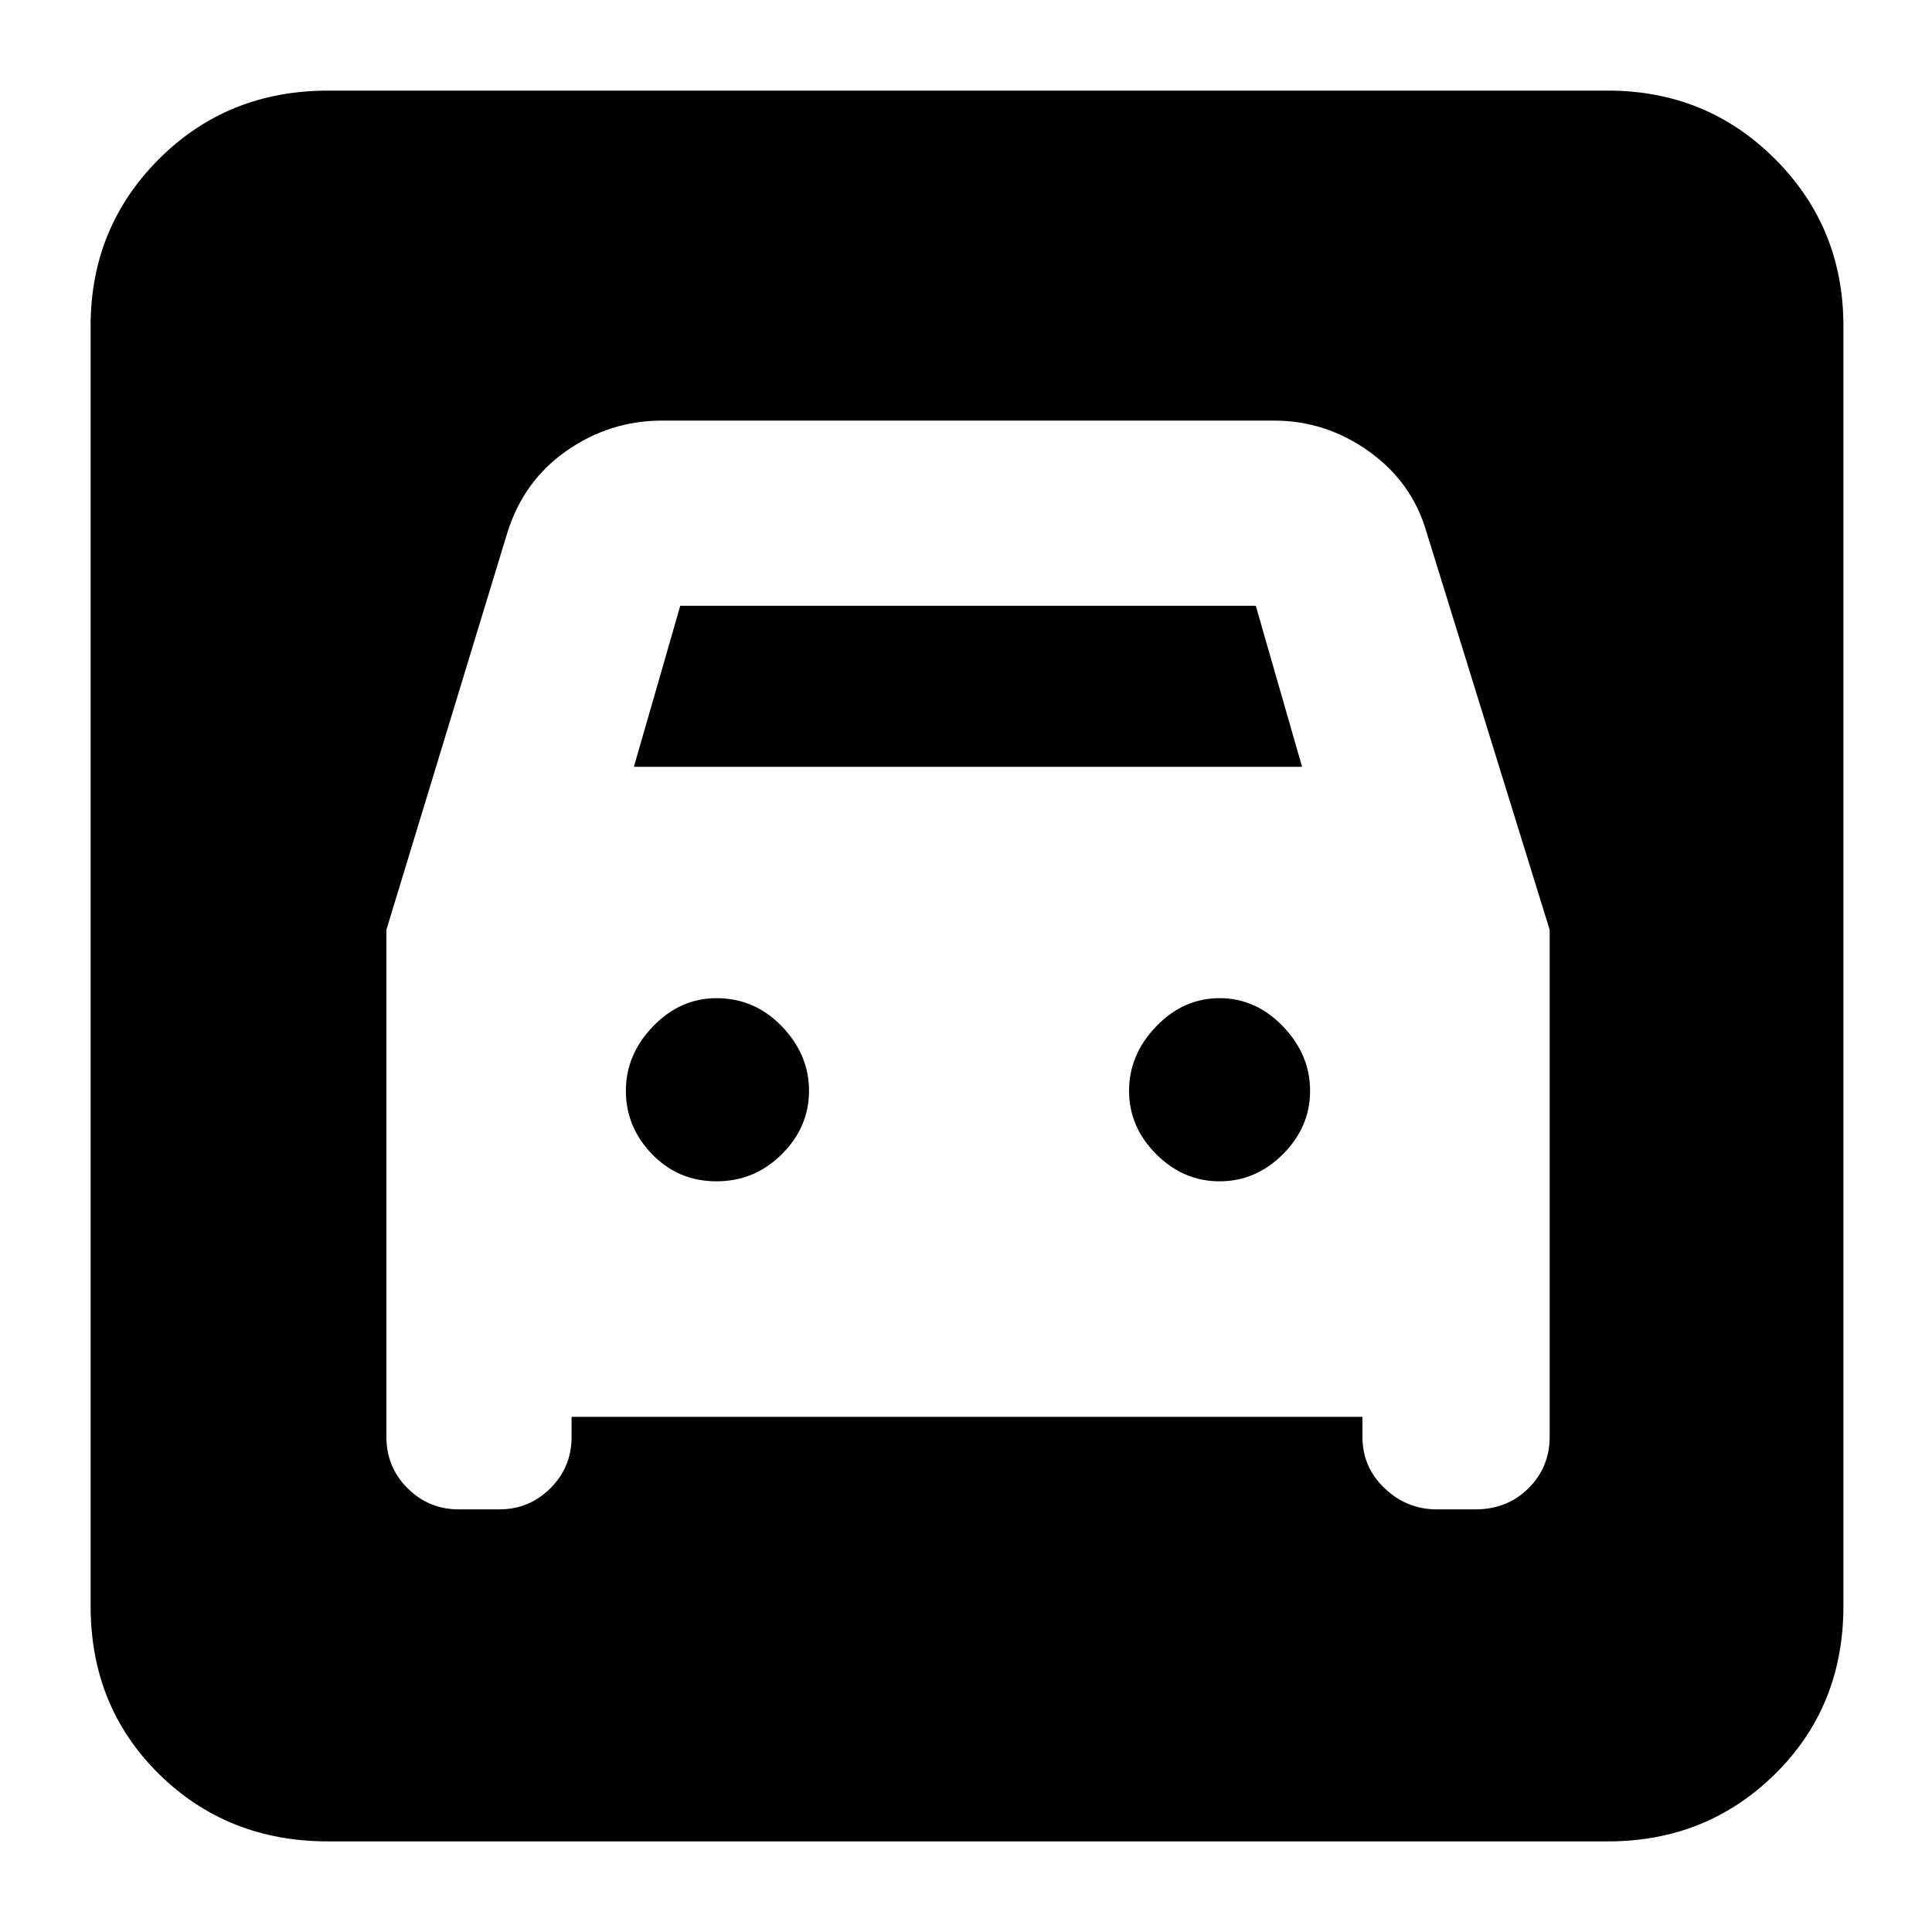 <svg xmlns="http://www.w3.org/2000/svg" height="20" width="20"><path d="M3.396 19.062Q2.354 19.062 1.646 18.365Q0.938 17.667 0.938 16.625V3.375Q0.938 2.354 1.646 1.646Q2.354 0.938 3.396 0.938H16.646Q17.667 0.938 18.375 1.646Q19.083 2.354 19.083 3.375V16.625Q19.083 17.667 18.375 18.365Q17.667 19.062 16.646 19.062ZM7.417 12.229Q7.021 12.229 6.75 11.948Q6.479 11.667 6.479 11.292Q6.479 10.917 6.76 10.625Q7.042 10.333 7.417 10.333Q7.812 10.333 8.094 10.625Q8.375 10.917 8.375 11.292Q8.375 11.667 8.094 11.948Q7.812 12.229 7.417 12.229ZM12.625 12.229Q12.25 12.229 11.969 11.948Q11.688 11.667 11.688 11.292Q11.688 10.917 11.969 10.625Q12.25 10.333 12.625 10.333Q13 10.333 13.281 10.625Q13.562 10.917 13.562 11.292Q13.562 11.667 13.281 11.948Q13 12.229 12.625 12.229ZM4 9.625V14.875Q4 15.188 4.219 15.406Q4.438 15.625 4.75 15.625H5.167Q5.479 15.625 5.698 15.406Q5.917 15.188 5.917 14.875V14.667H14.104V14.875Q14.104 15.188 14.333 15.406Q14.562 15.625 14.875 15.625H15.271Q15.604 15.625 15.823 15.406Q16.042 15.188 16.042 14.875V9.625L14.771 5.521Q14.625 5 14.177 4.677Q13.729 4.354 13.188 4.354H6.854Q6.312 4.354 5.865 4.667Q5.417 4.979 5.25 5.521ZM6.562 7.938 7.042 6.271H13L13.479 7.938Z"/></svg>